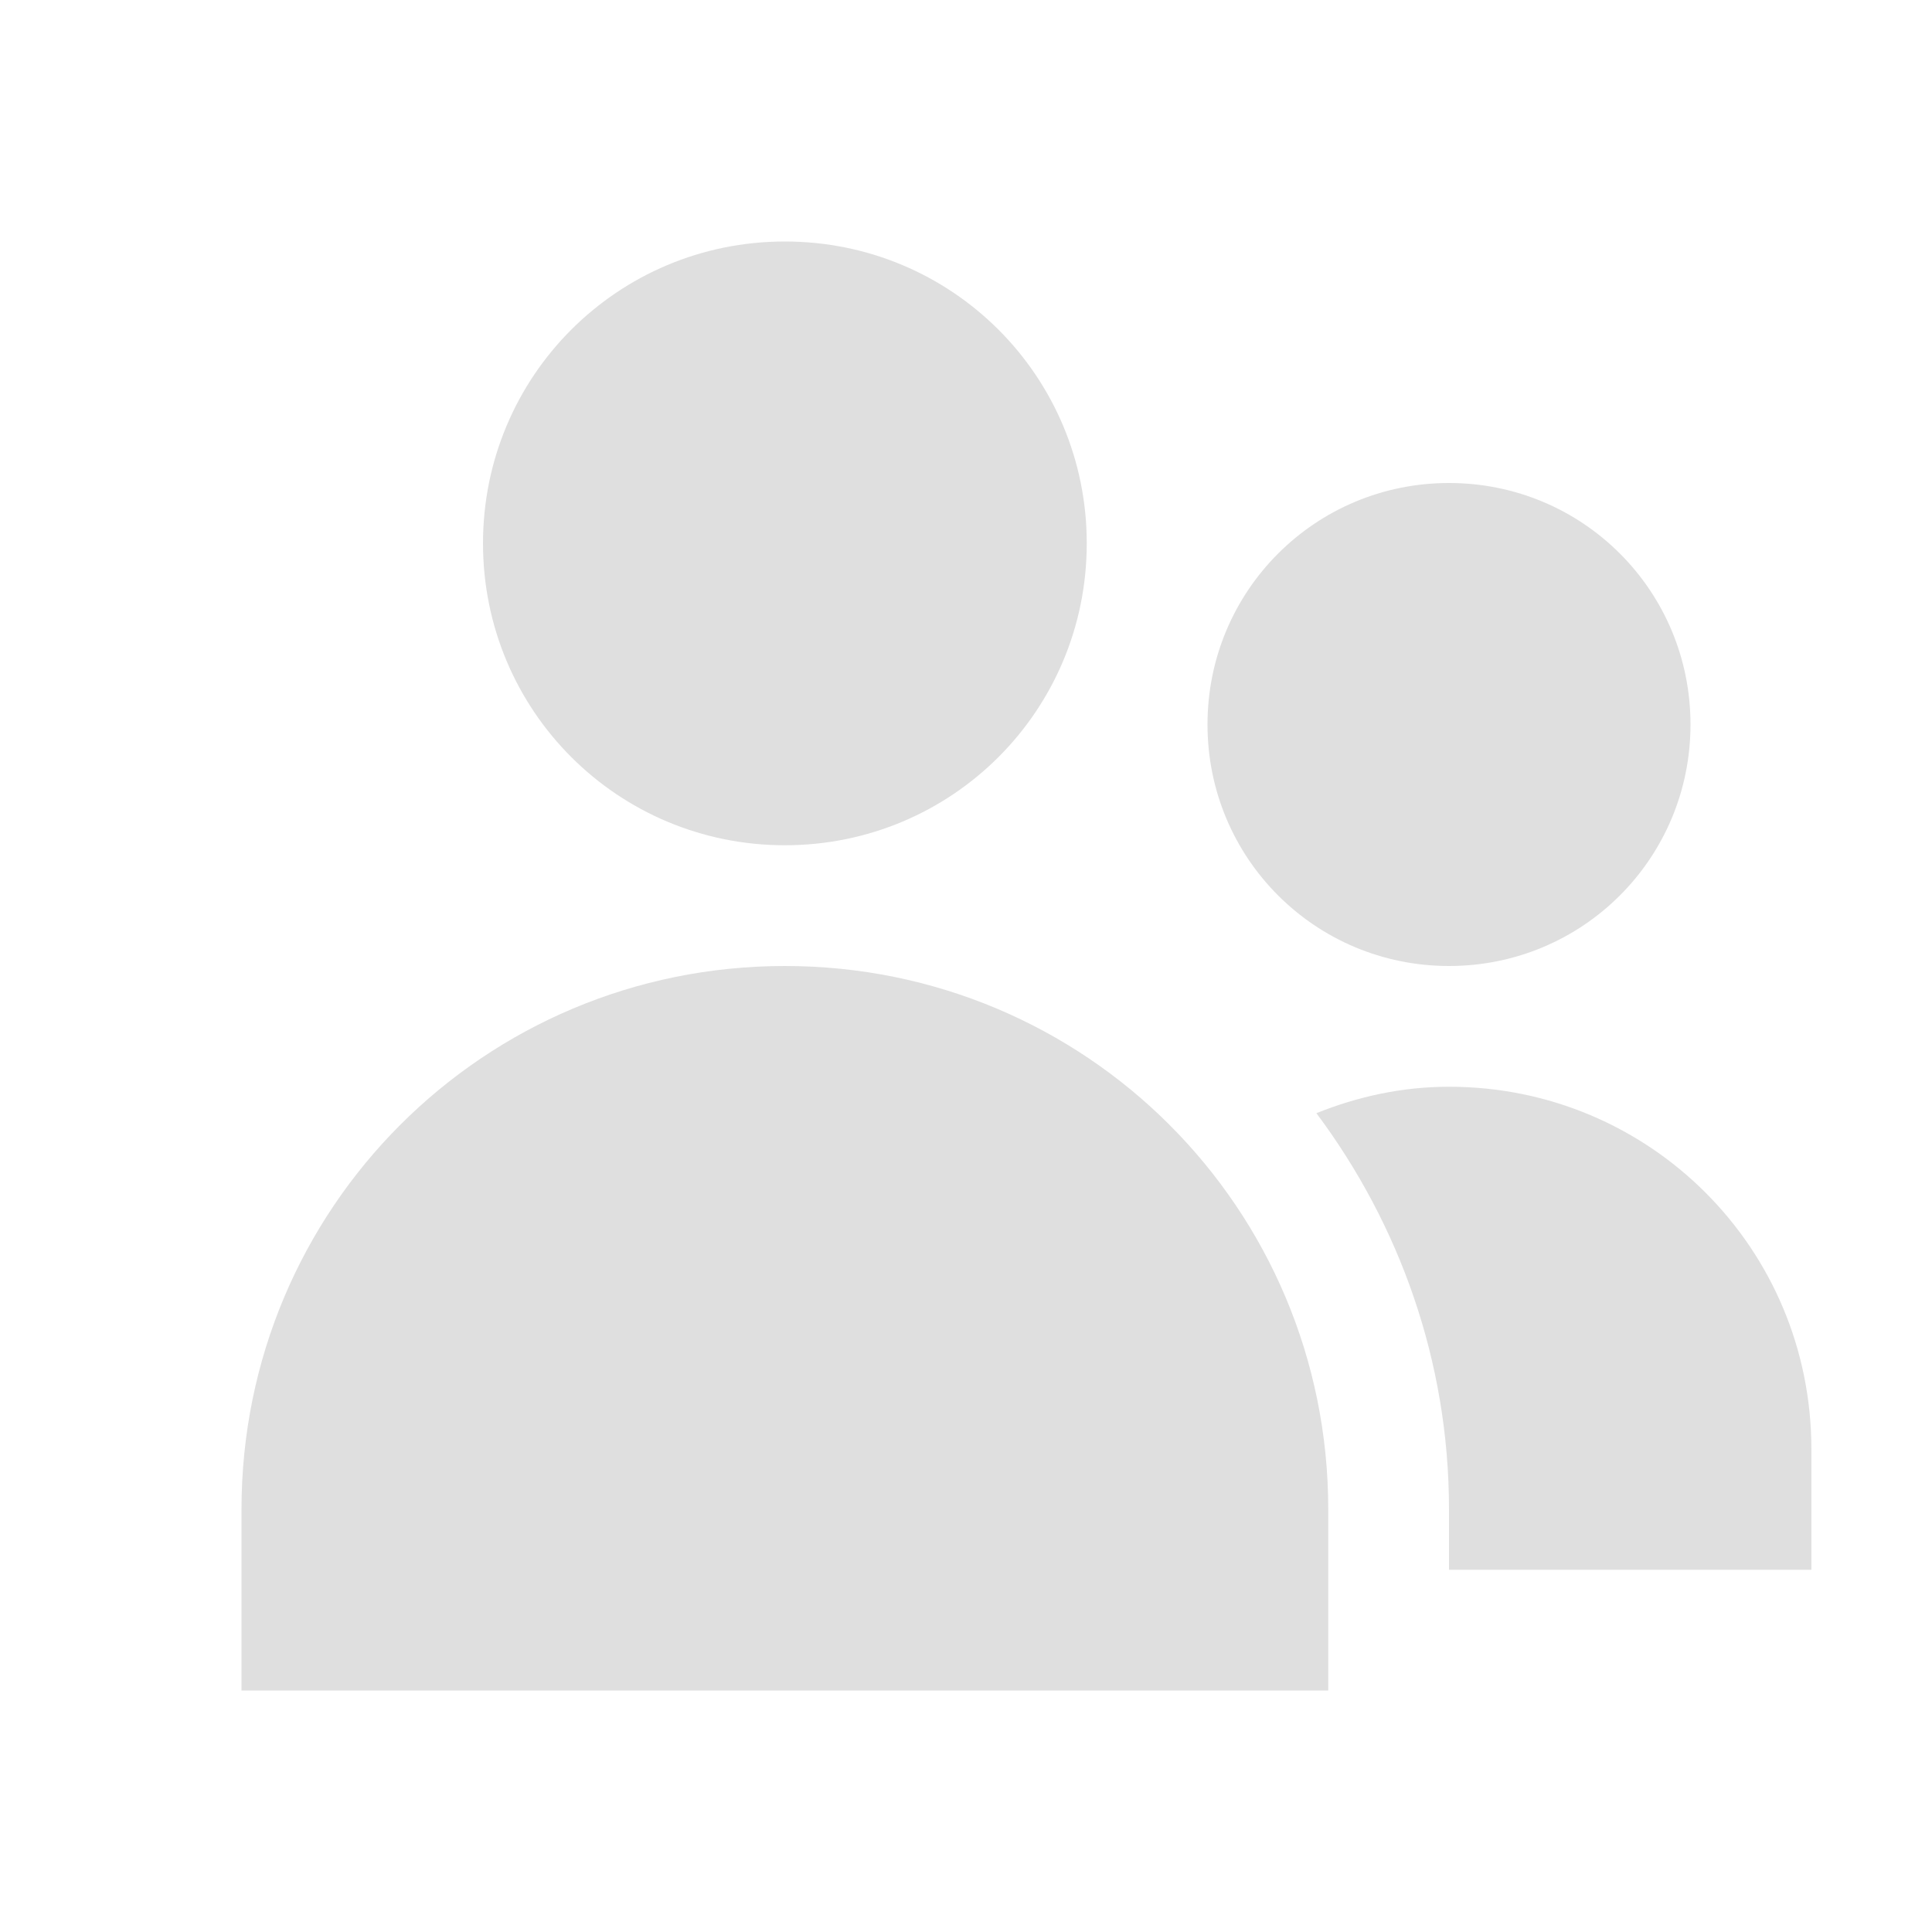 <?xml version="1.0" encoding="UTF-8"?>
<svg id="svg6" version="1.1" viewBox="0 0 16 16" xmlns="http://www.w3.org/2000/svg">
 <defs id="defs3051">
  <style id="current-color-scheme" type="text/css">.ColorScheme-Text {
        color:#dfdfdf;
      }</style>
 </defs>
 <path id="path822" d="m6.5 2c-1.385 0-2.5 1.115-2.5 2.5s1.115 2.5 2.5 2.5 2.5-1.115 2.5-2.5-1.115-2.5-2.5-2.5z" style="color:#dfdfdf;fill:#dfdfdf"/>
 <path id="path820" d="m12 4c-1.108 0-2 0.892-2 2s0.892 2 2 2c1.108 0 2-0.892 2-2s-0.892-2-2-2z" style="color:#dfdfdf;fill:#dfdfdf"/>
 <path id="path818" d="m6.5 8c-2.493 0-4.5 2.007-4.5 4.5v1.5h9v-1.5c0-2.493-2.007-4.5-4.5-4.5z" style="color:#dfdfdf;fill:#dfdfdf"/>
 <path id="path922" d="m12 9c-0.39 0-0.758 0.082-1.098 0.219 0.686 0.918 1.098 2.052 1.098 3.281v0.5h2.104 0.713 0.184v-0.666-0.334c0-1.662-1.338-3-3-3z" style="color:#dfdfdf;fill:#dfdfdf"/>
</svg>
